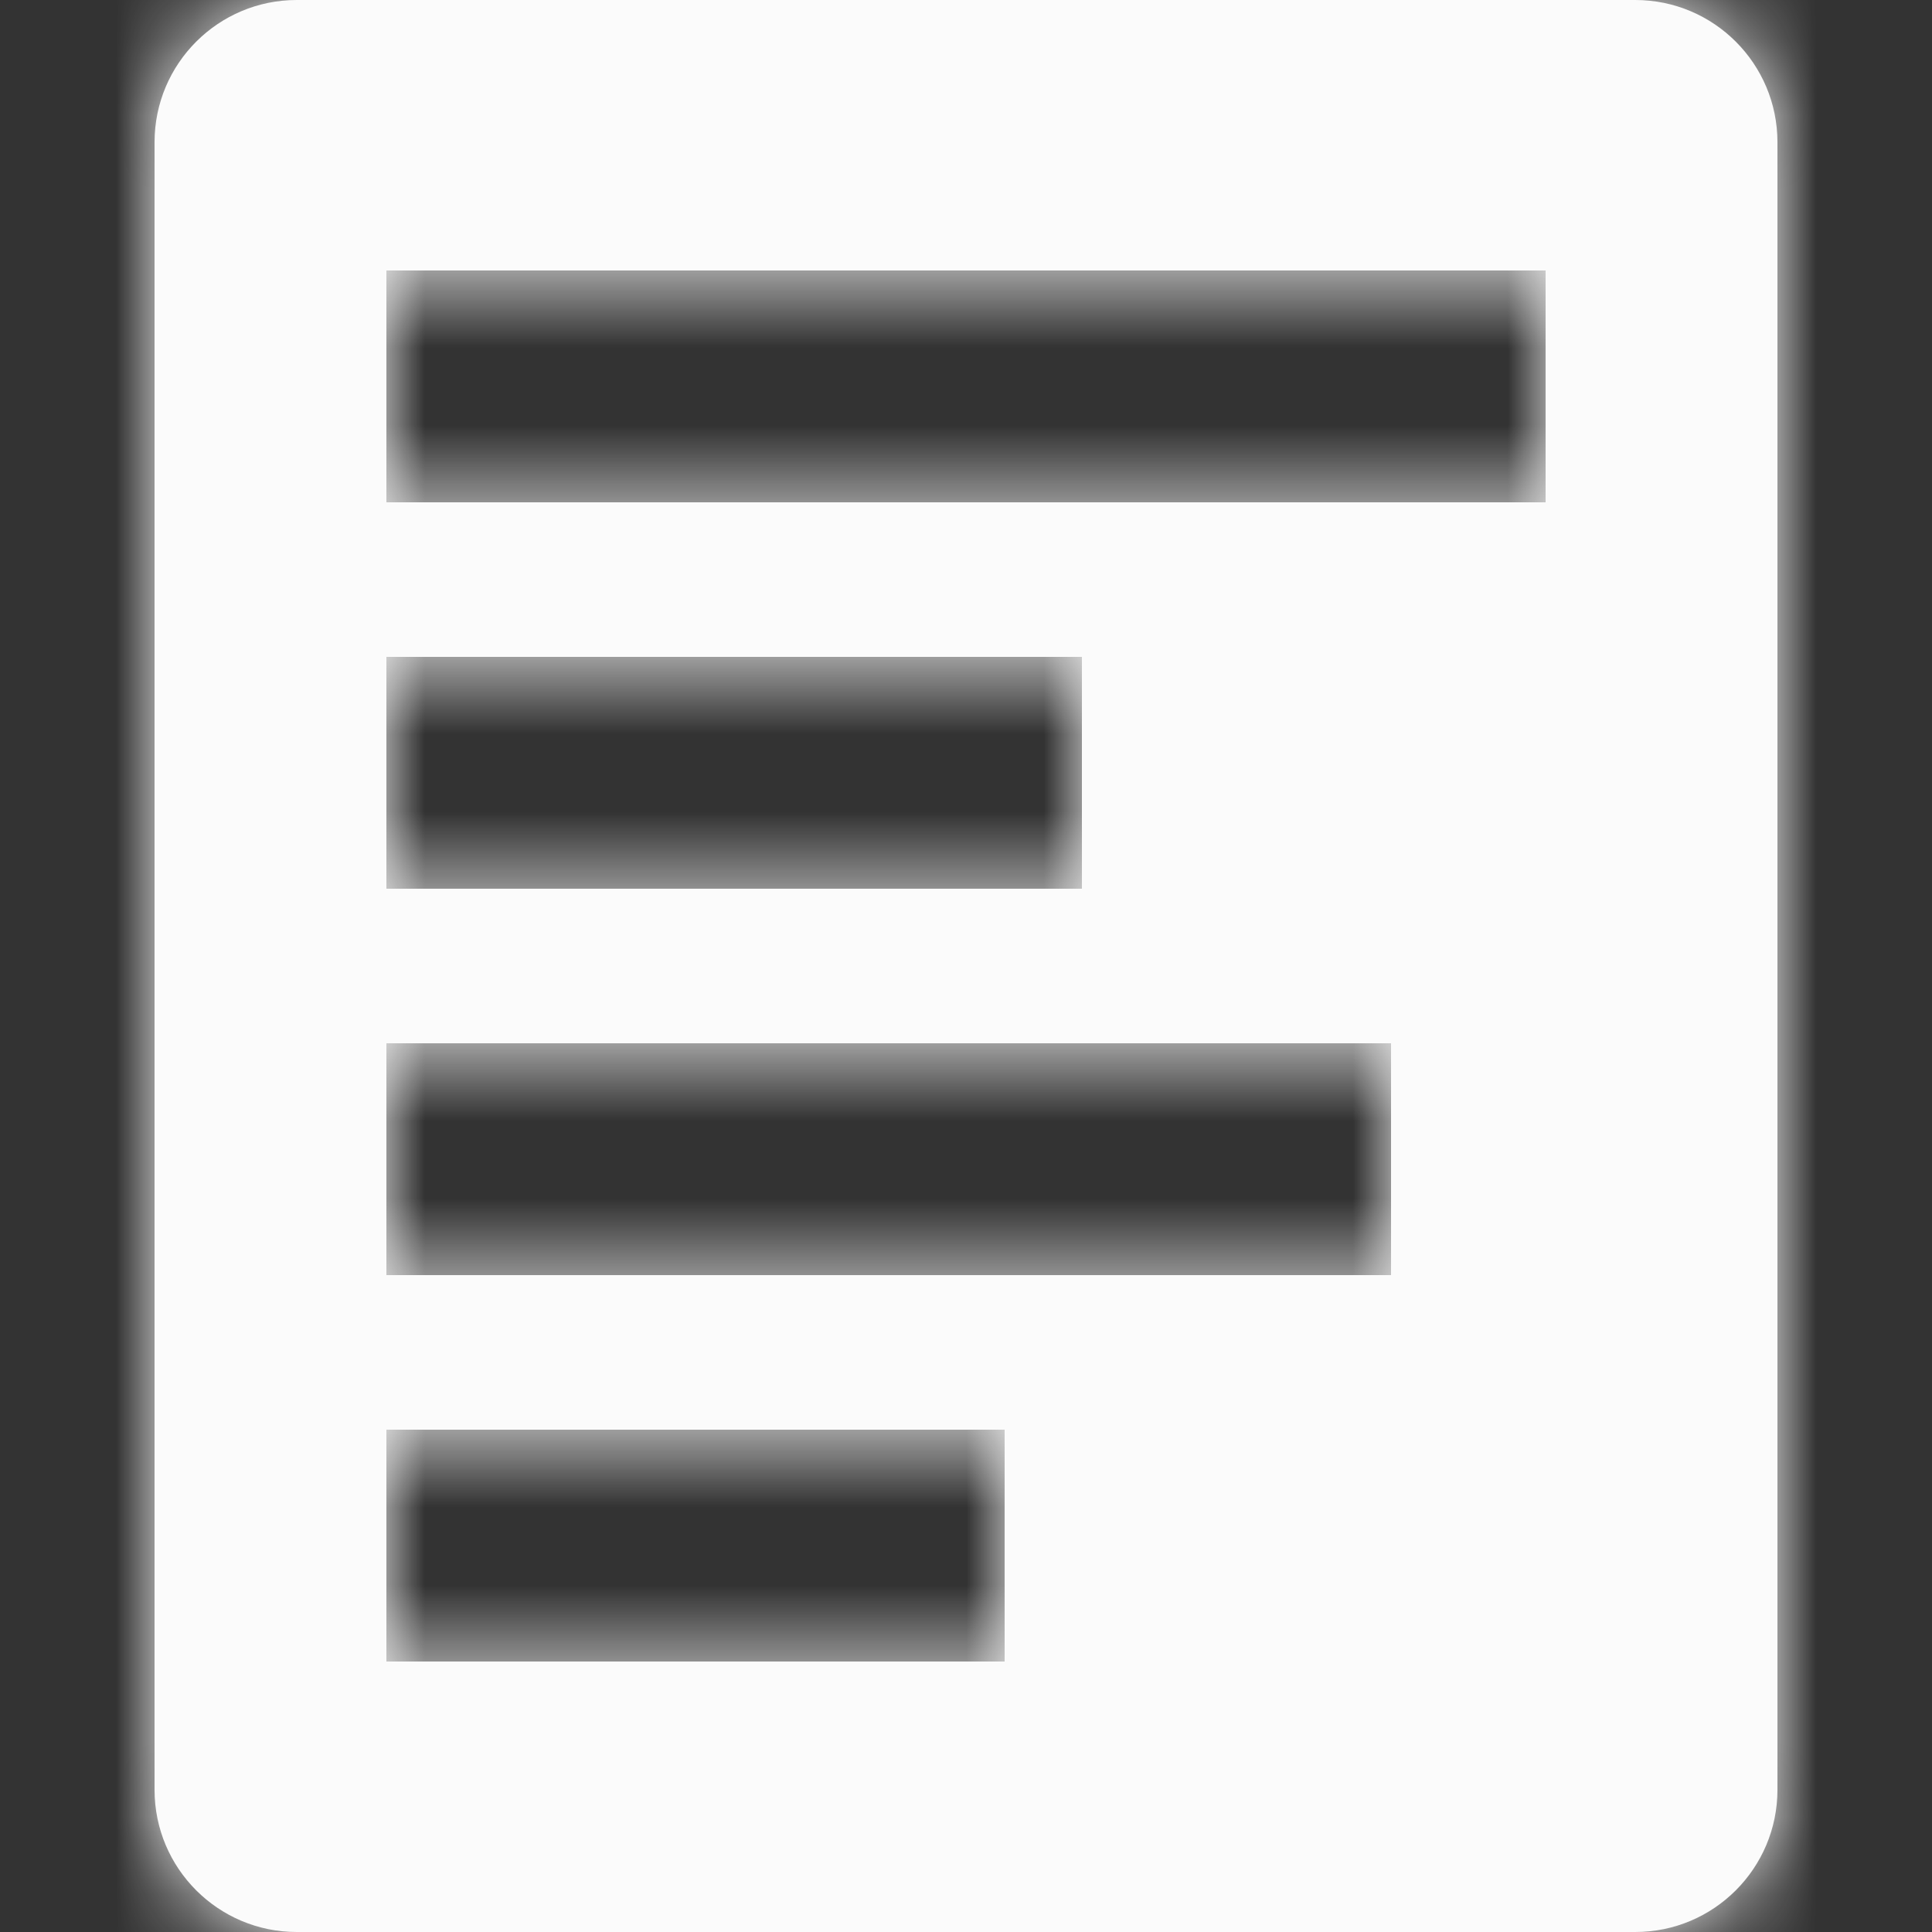 <svg width="25" height="25" viewBox="0 0 25 25" fill="none" xmlns="http://www.w3.org/2000/svg">
<rect x="0" y="0" width="25" height="25" fill="#333333" stroke="none"/>
<mask id="path-1-inside-1_194_829" fill="white">
<path fill-rule="evenodd" clip-rule="evenodd" d="M3.84 0C2.824 0 2 0.824 2 1.84V23.16C2 24.176 2.824 25 3.84 25H21.16C22.176 25 23 24.176 23 23.16V1.84C23 0.824 22.176 0 21.16 0H3.84ZM20 6.5L5 6.5V3.5H20V6.5ZM14 11.5H5V8.5H14V11.5ZM5 16.5H18V13.5H5V16.5ZM13 21.5H5V18.5H13V21.5Z"/>
</mask>
<path fill-rule="evenodd" clip-rule="evenodd" d="M3.84 0C2.824 0 2 0.824 2 1.84V23.16C2 24.176 2.824 25 3.84 25H21.16C22.176 25 23 24.176 23 23.16V1.84C23 0.824 22.176 0 21.16 0H3.84ZM20 6.5L5 6.5V3.5H20V6.5ZM14 11.5H5V8.5H14V11.5ZM5 16.5H18V13.5H5V16.5ZM13 21.5H5V18.5H13V21.5Z" fill="#FBFBFB"/>
<path d="M5 6.5H2V9.5H5L5 6.5ZM20 6.5V9.5H23V6.5H20ZM5 3.5V0.5H2V3.5H5ZM20 3.5H23V0.5H20V3.5ZM5 11.5H2V14.5H5V11.5ZM14 11.5V14.5H17V11.5H14ZM5 8.5V5.5H2V8.5H5ZM14 8.5H17V5.5H14V8.5ZM18 16.5V19.5H21V16.5H18ZM5 16.5H2V19.5H5V16.5ZM18 13.5H21V10.5H18V13.5ZM5 13.5V10.5H2V13.5H5ZM5 21.5H2V24.5H5V21.5ZM13 21.5V24.5H16V21.5H13ZM5 18.5V15.5H2V18.5H5ZM13 18.5H16V15.5H13V18.5ZM5 1.84C5 2.481 4.481 3 3.84 3V-3C1.167 -3 -1 -0.833 -1 1.84H5ZM5 23.16V1.84H-1V23.16H5ZM3.84 22C4.481 22 5 22.519 5 23.16H-1C-1 25.833 1.167 28 3.84 28V22ZM21.16 22H3.84V28H21.16V22ZM20 23.16C20 22.519 20.519 22 21.16 22V28C23.833 28 26 25.833 26 23.16H20ZM20 1.84V23.16H26V1.84H20ZM21.16 3C20.519 3 20 2.481 20 1.84H26C26 -0.833 23.833 -3 21.16 -3V3ZM3.84 3H21.16V-3H3.84V3ZM5 9.5L20 9.5V3.5L5 3.5L5 9.5ZM2 3.5V6.5H8V3.5H2ZM20 0.5H5V6.5H20V0.5ZM23 6.5V3.5H17V6.5H23ZM5 14.5H14V8.5H5V14.5ZM2 8.5V11.5H8V8.5H2ZM14 5.5H5V11.5H14V5.5ZM17 11.5V8.5H11V11.5H17ZM18 13.5H5V19.5H18V13.5ZM15 13.5V16.5H21V13.5H15ZM5 16.5H18V10.5H5V16.5ZM8 16.5V13.5H2V16.5H8ZM5 24.5H13V18.5H5V24.5ZM2 18.5V21.5H8V18.5H2ZM13 15.5H5V21.5H13V15.5ZM16 21.5V18.5H10V21.5H16Z" fill="#FBFBFB" mask="url(#path-1-inside-1_194_829)"/>
</svg>
